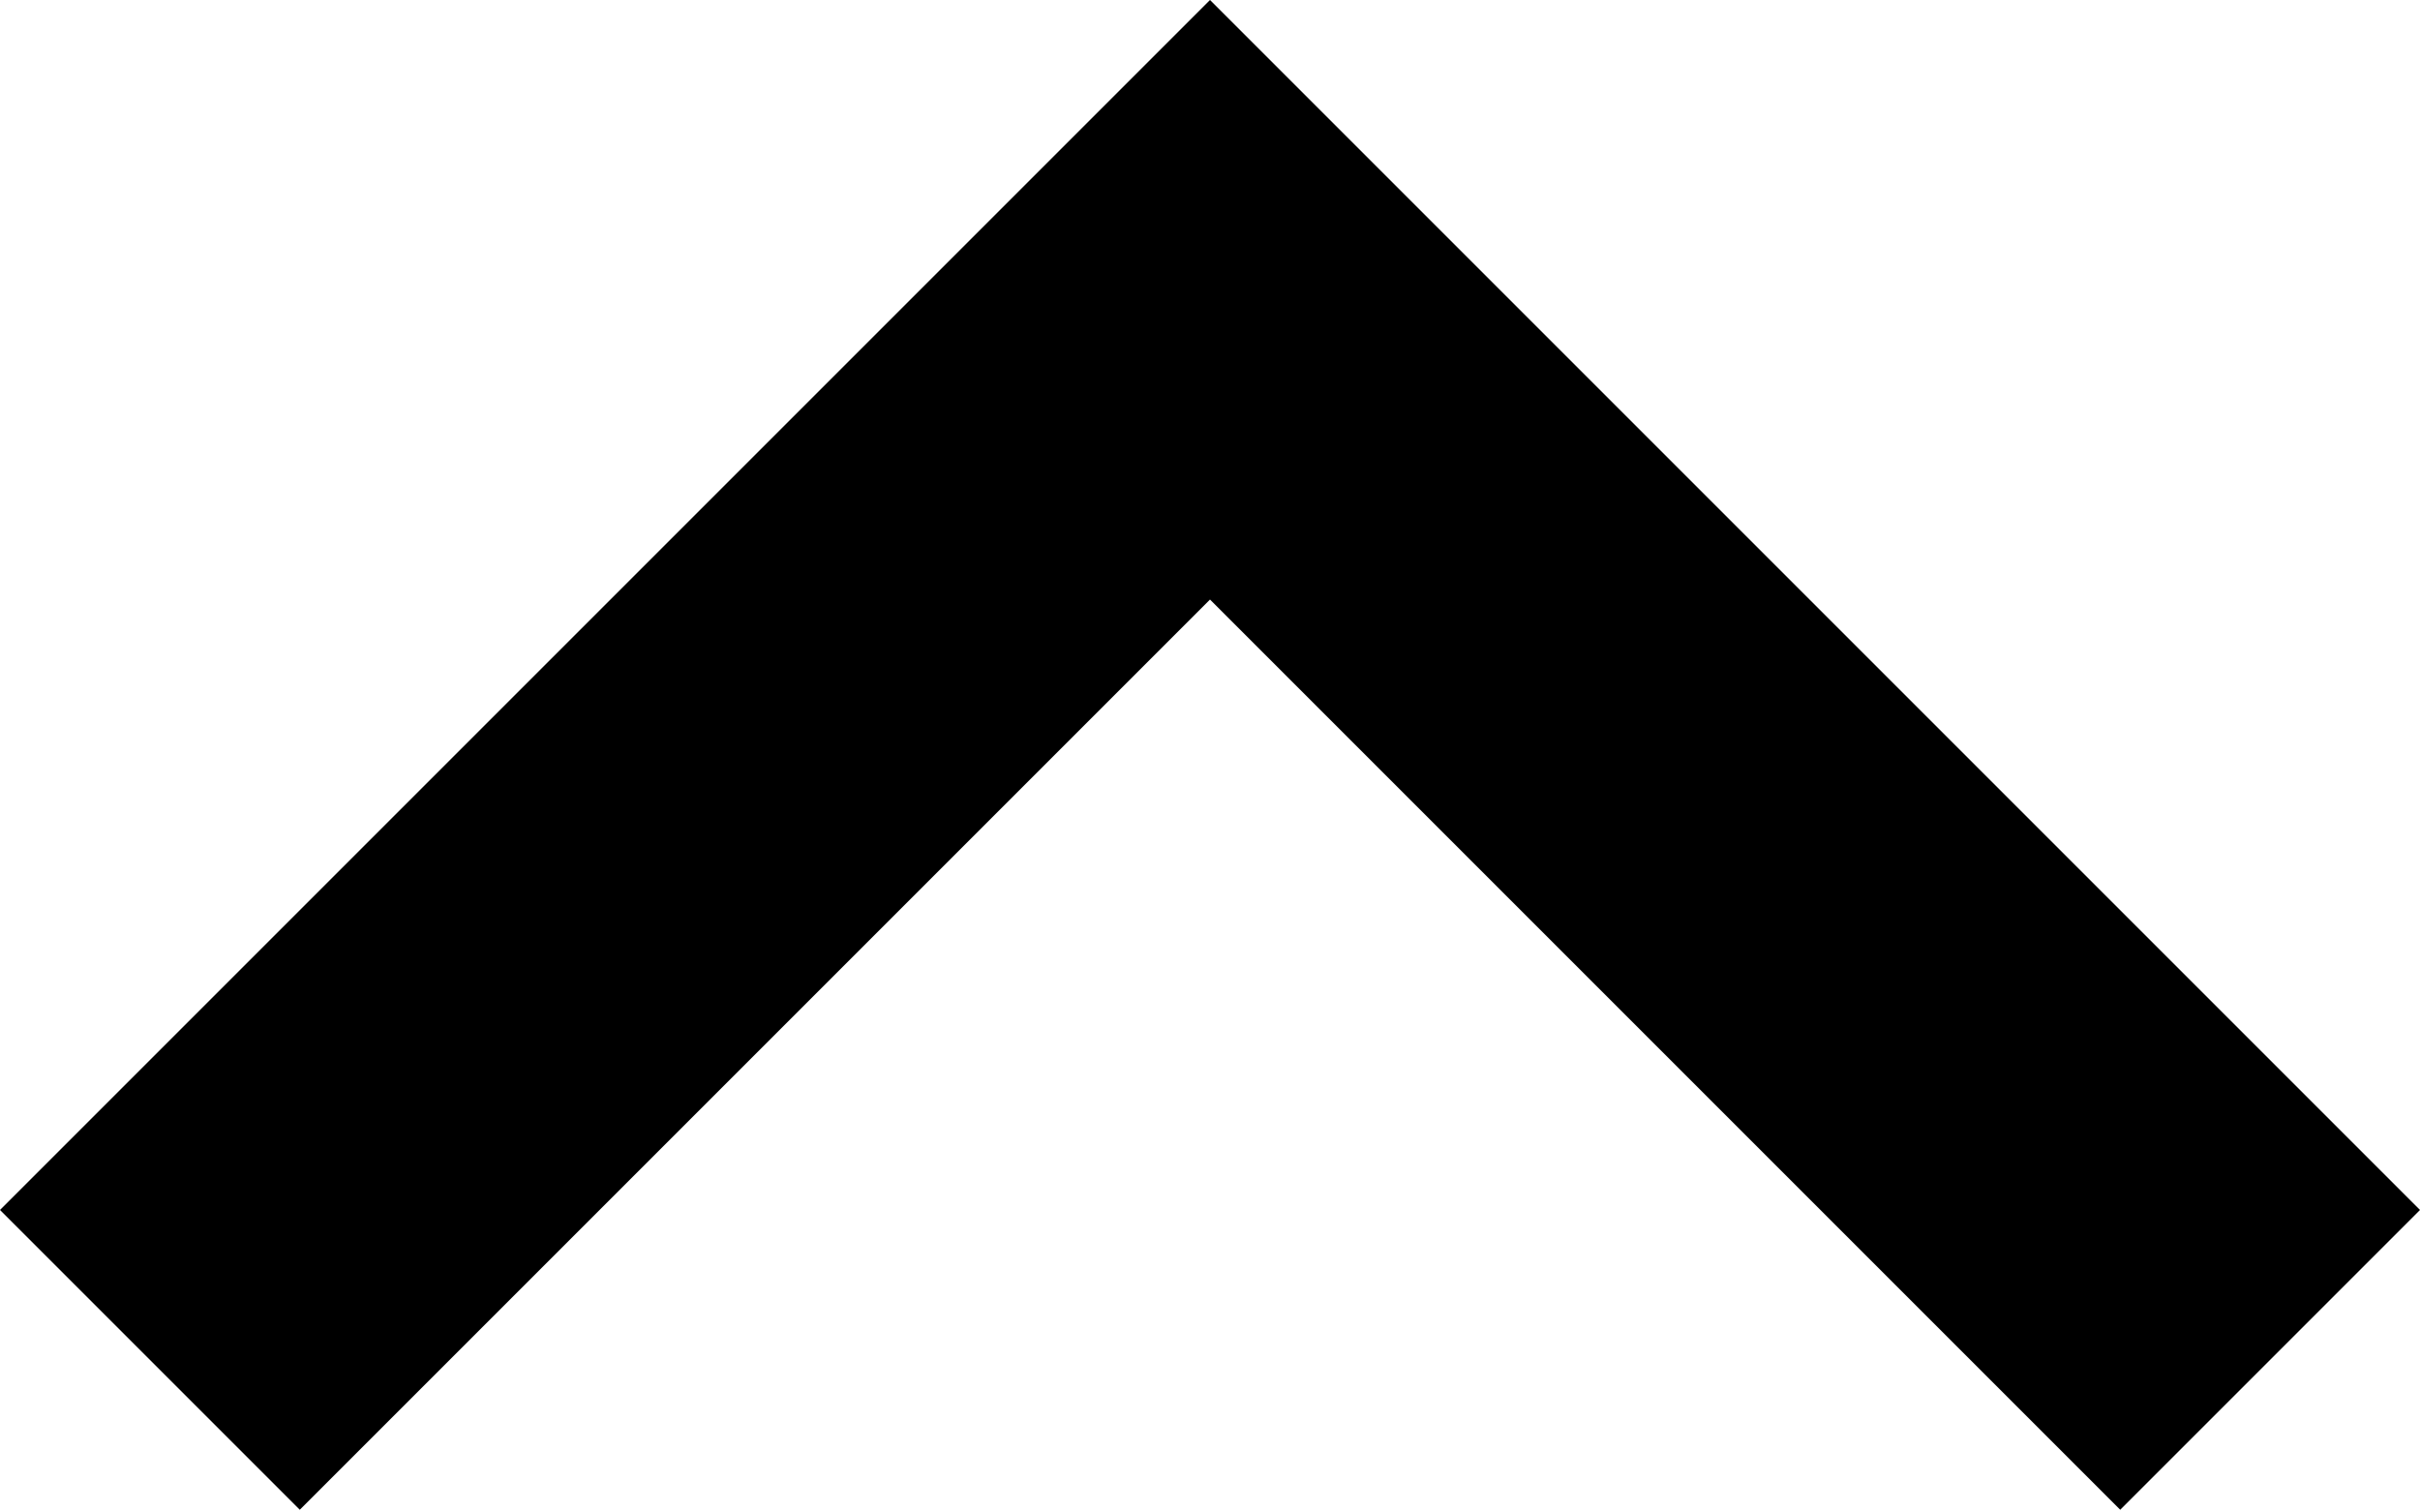 <svg width="24" height="15" viewBox="0 0 24 15" fill="none" xmlns="http://www.w3.org/2000/svg">
<path d="M24 12L12 -5.24537e-07L3.29016e-06 12L2.973 14.973L12 5.946L21.027 14.973L24 12Z" fill="black"/>
</svg>
